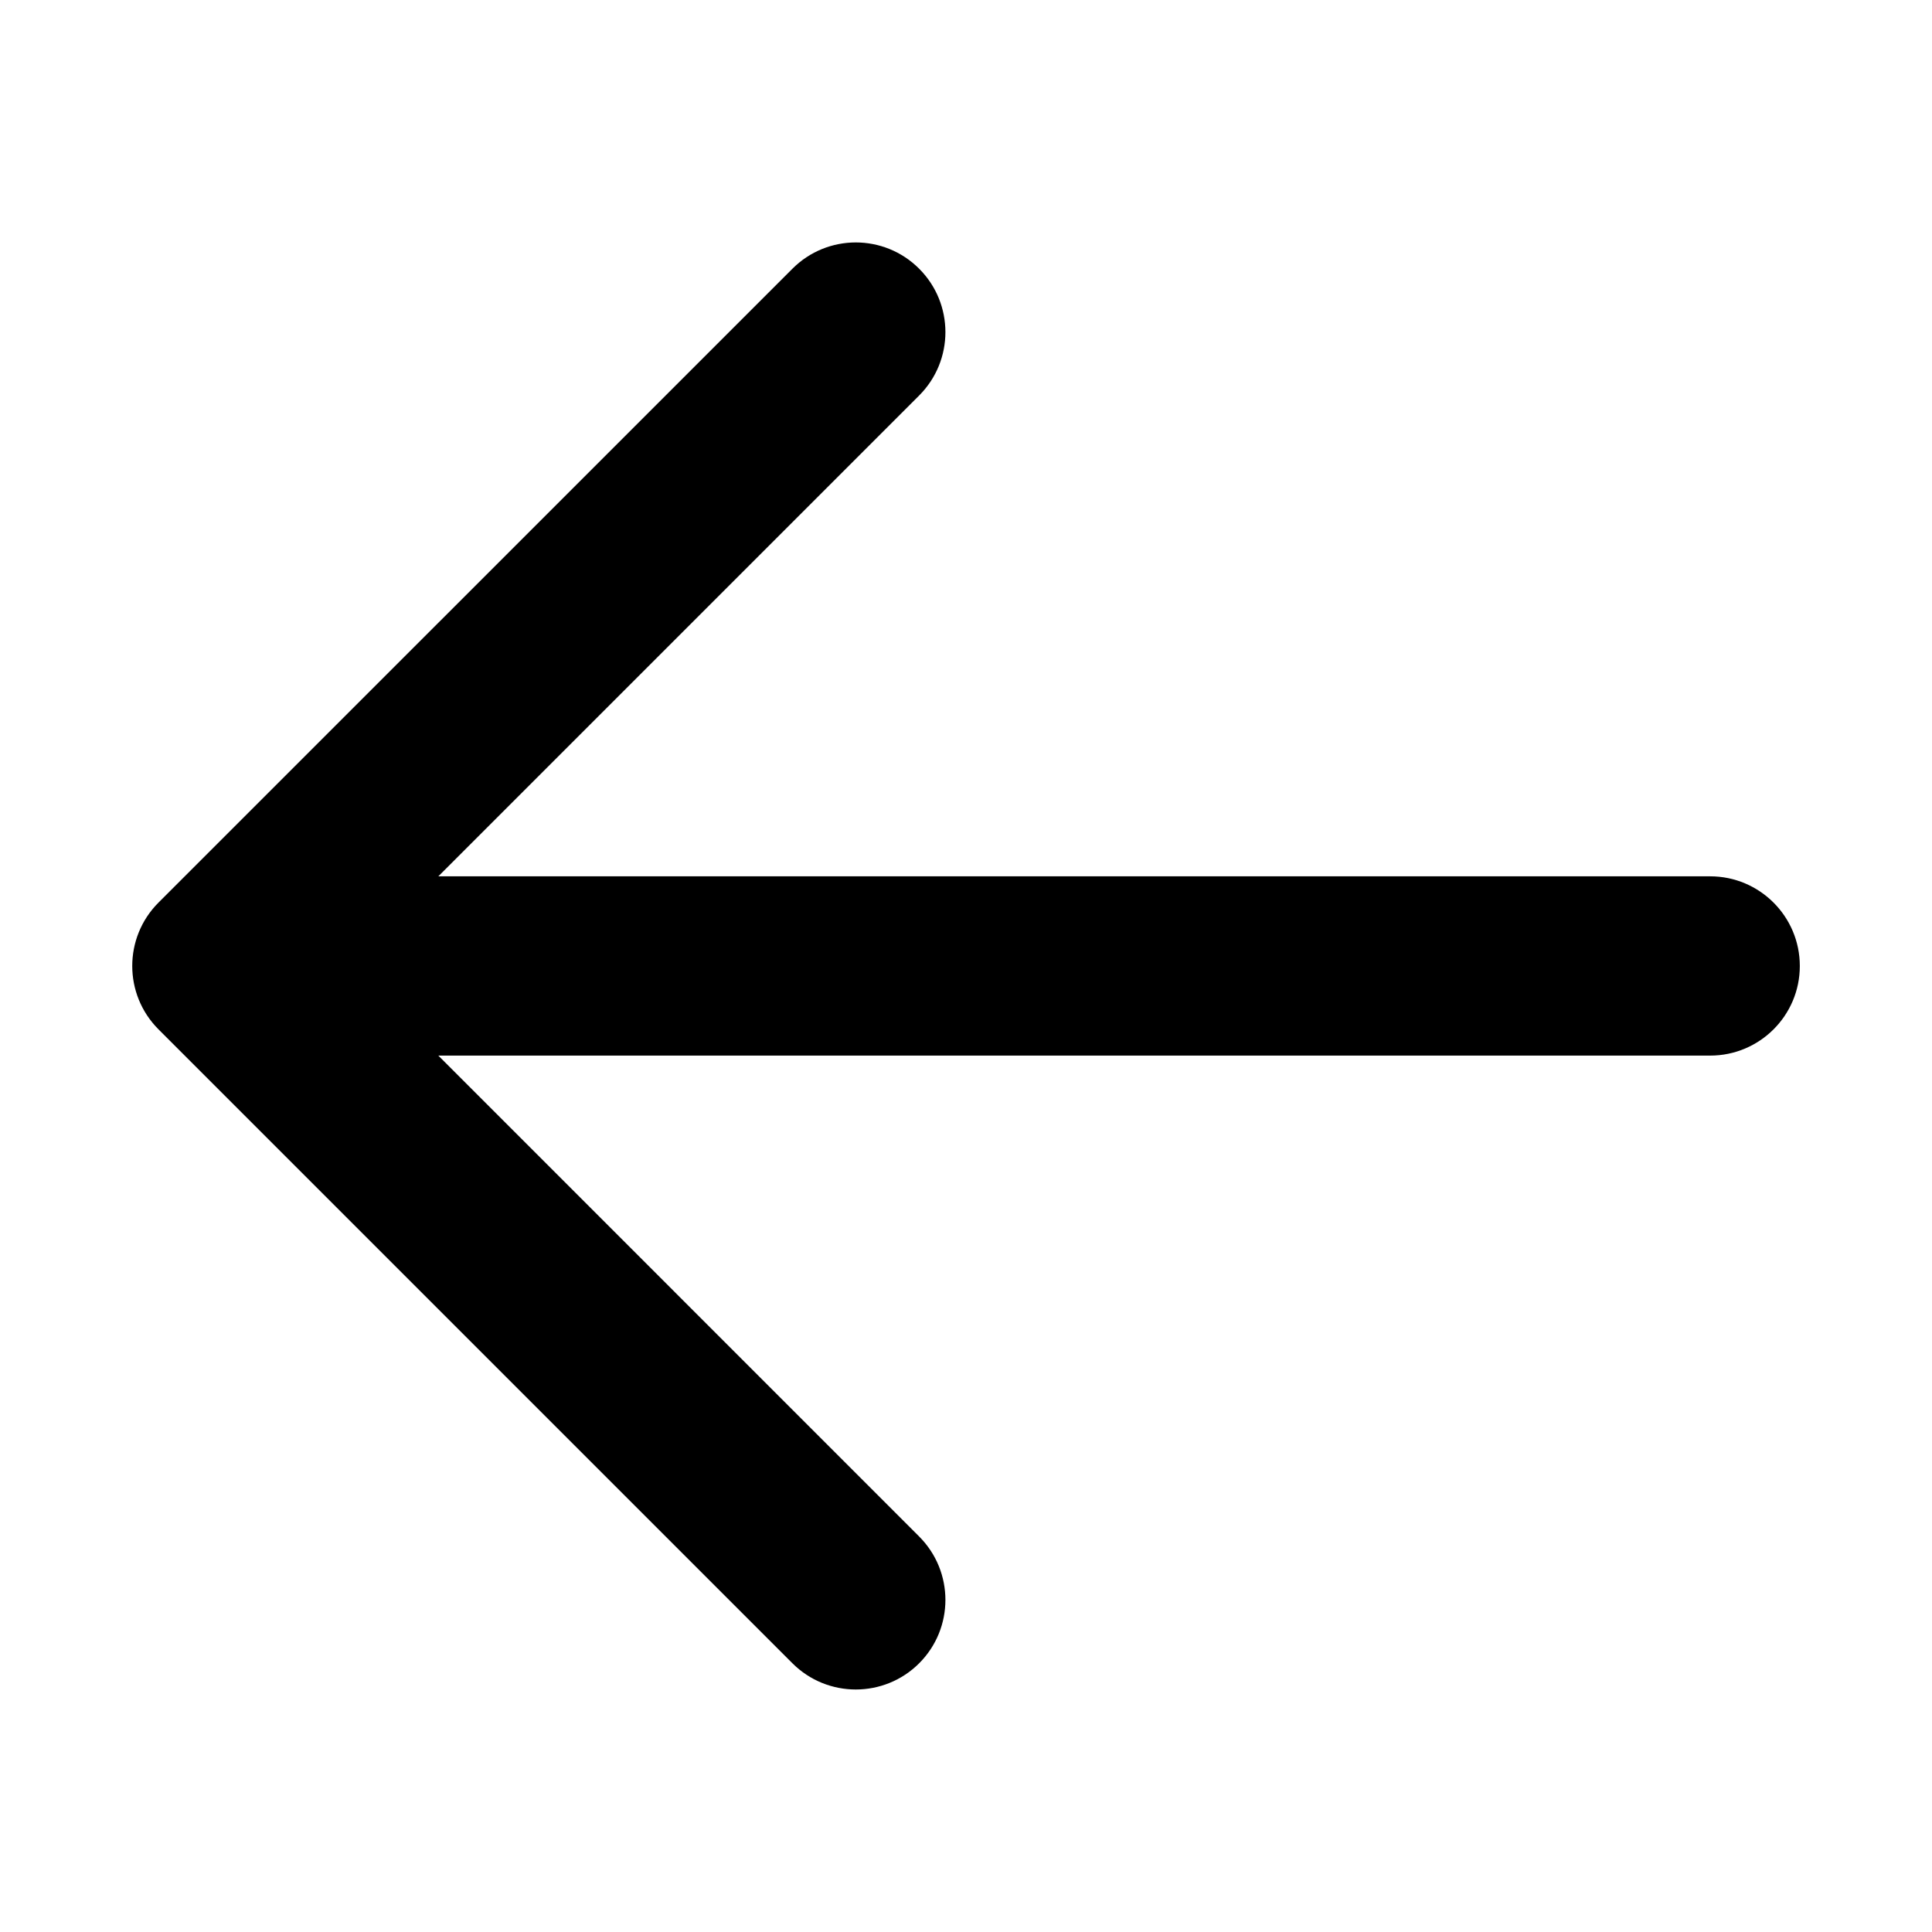 <svg width="24" height="24" viewBox="0 0 24 24" fill="none" xmlns="http://www.w3.org/2000/svg">
<path fill-rule="evenodd" clip-rule="evenodd" d="M22.358 12C22.358 12.615 21.859 13.113 21.244 13.113H5.445L11.418 19.087C11.853 19.522 11.853 20.227 11.418 20.662C10.984 21.096 10.278 21.096 9.844 20.662L1.969 12.787C1.534 12.352 1.534 11.647 1.969 11.212L9.844 3.338C10.278 2.903 10.984 2.903 11.418 3.338C11.853 3.773 11.853 4.478 11.418 4.913L5.445 10.886H21.244C21.859 10.886 22.358 11.385 22.358 12Z" fill="black"/>
</svg>
